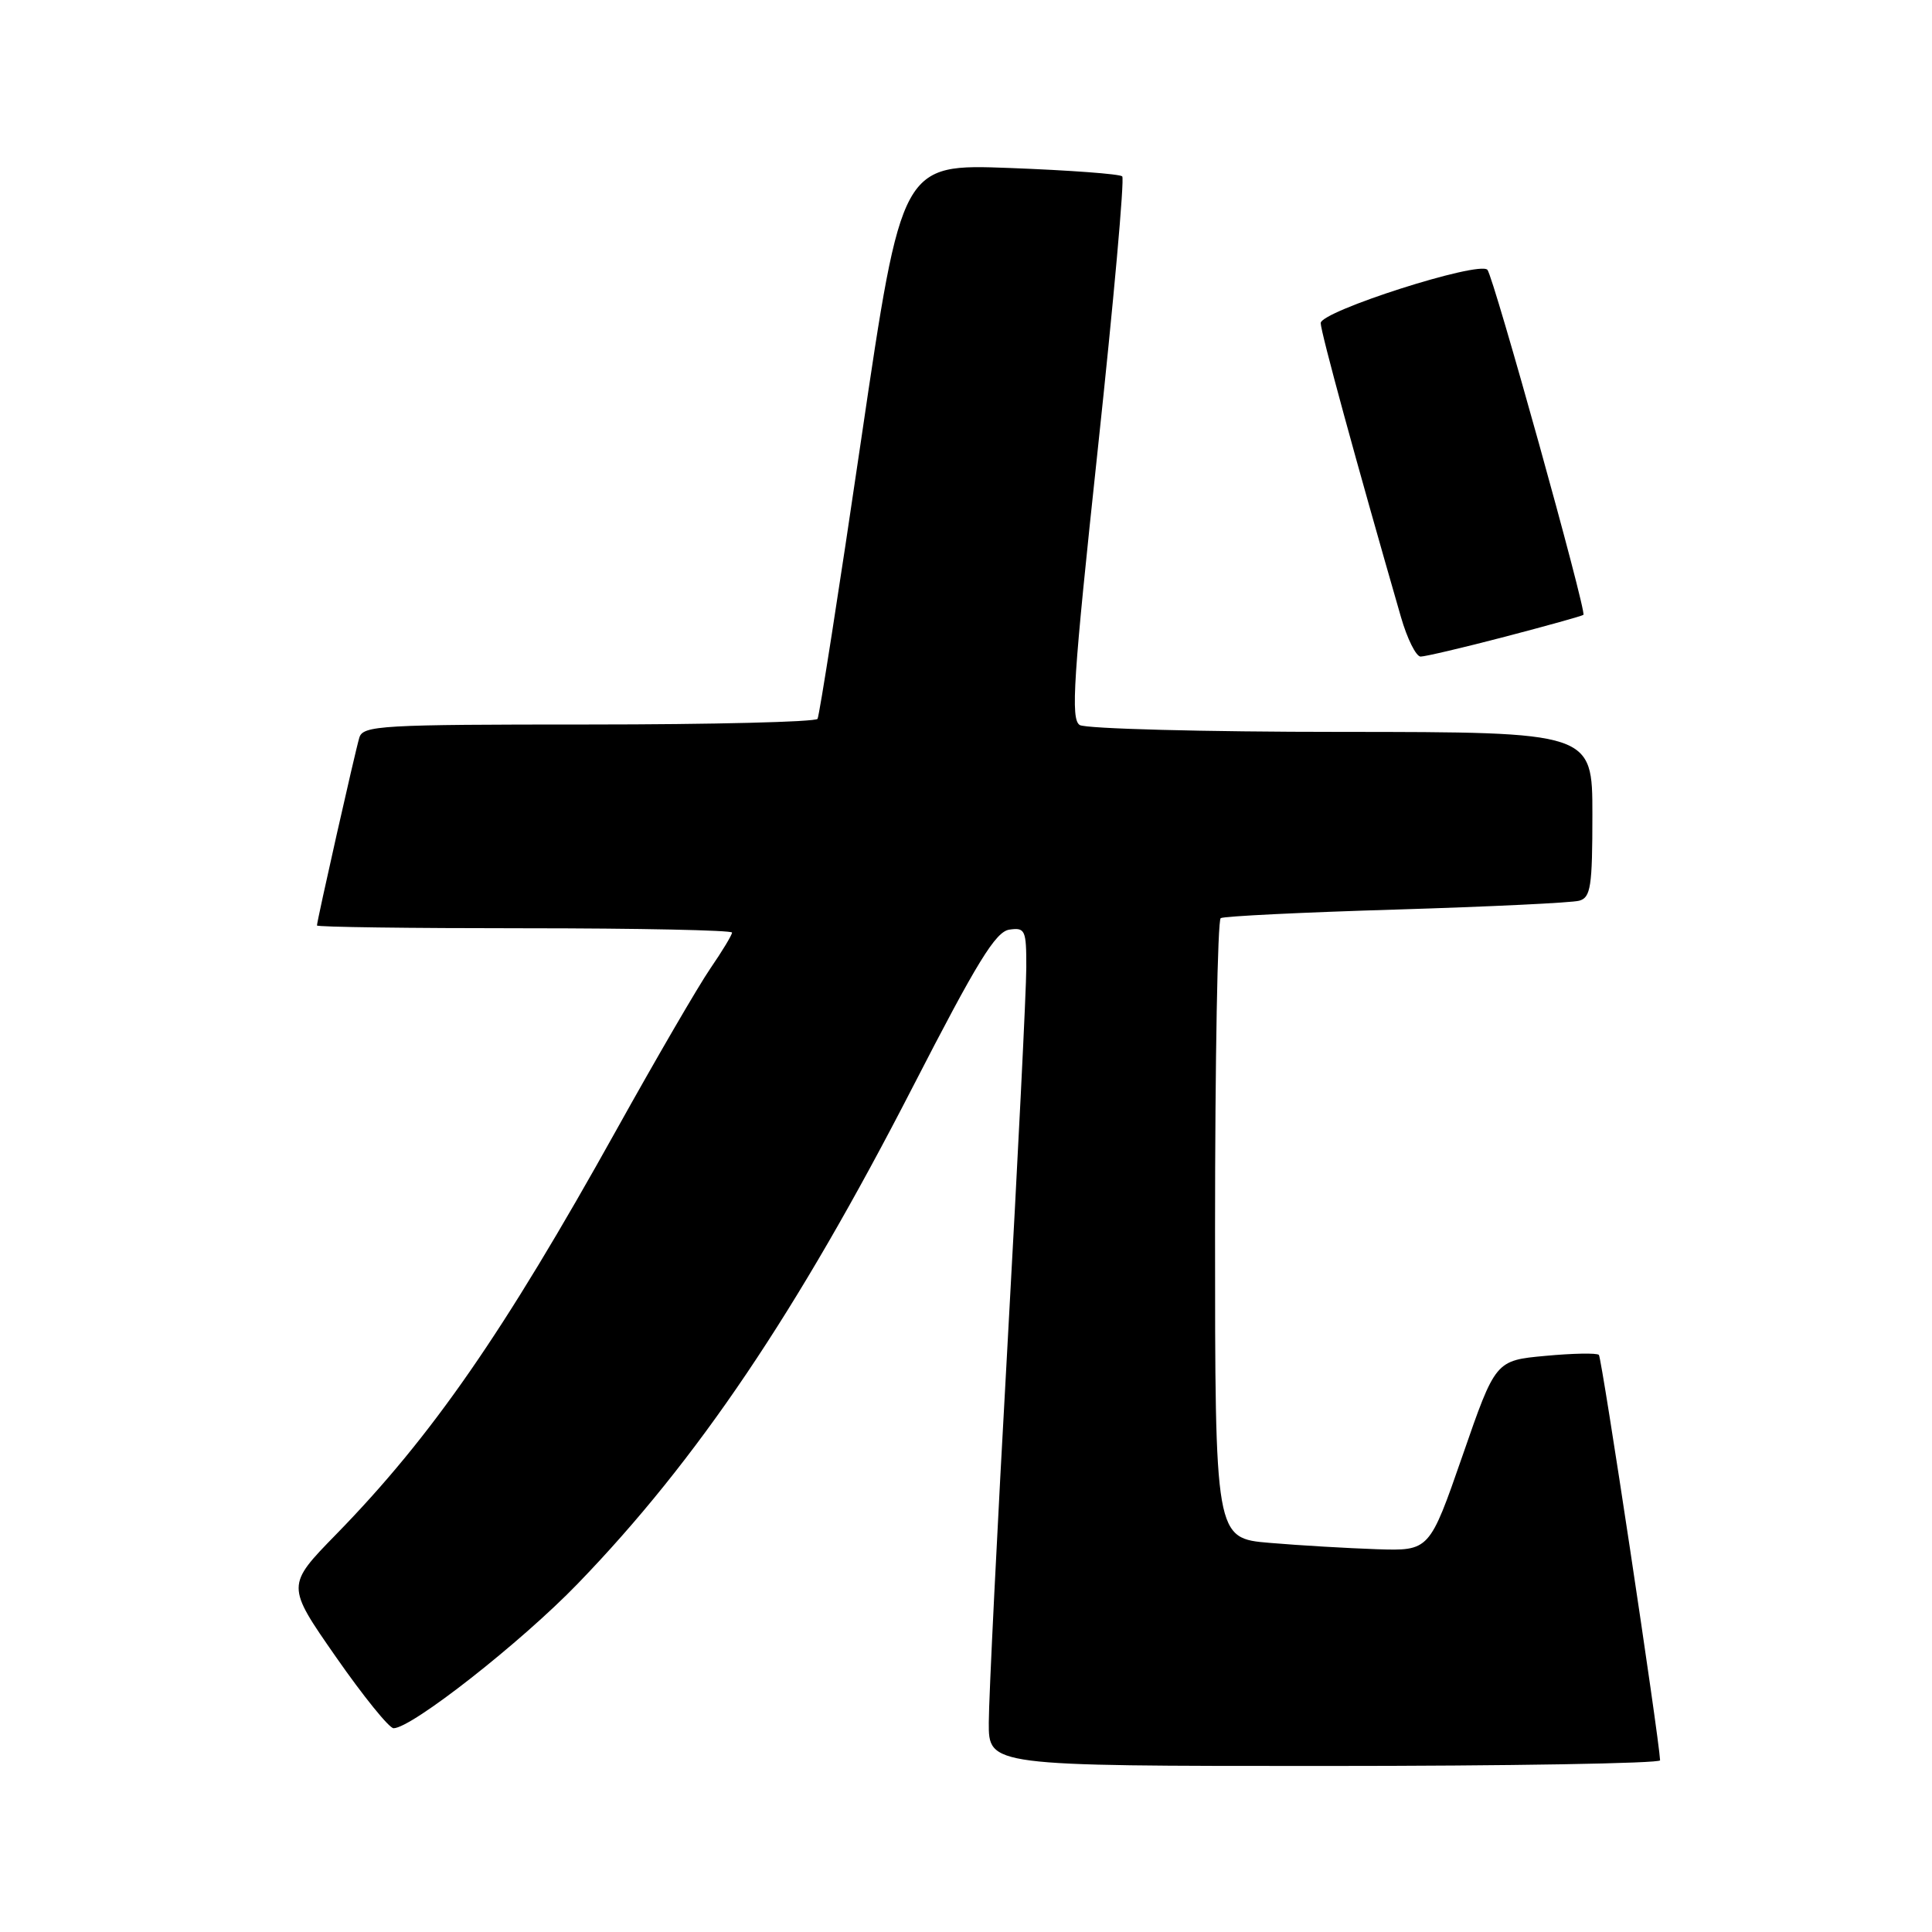 <?xml version="1.0" encoding="UTF-8" standalone="no"?>
<!DOCTYPE svg PUBLIC "-//W3C//DTD SVG 1.1//EN" "http://www.w3.org/Graphics/SVG/1.1/DTD/svg11.dtd" >
<svg xmlns="http://www.w3.org/2000/svg" xmlns:xlink="http://www.w3.org/1999/xlink" version="1.1" viewBox="0 0 256 256">
 <g >
 <path fill="currentColor"
d=" M 219.97 233.25 C 219.84 230.26 212.25 179.91 211.86 179.53 C 211.59 179.26 208.40 179.32 204.77 179.66 C 198.16 180.27 198.16 180.27 193.79 192.89 C 189.41 205.50 189.41 205.50 182.46 205.28 C 178.63 205.15 172.24 204.78 168.25 204.44 C 161.00 203.83 161.00 203.83 161.00 162.97 C 161.00 140.50 161.34 121.91 161.75 121.66 C 162.16 121.40 172.62 120.89 185.00 120.52 C 197.38 120.14 208.29 119.62 209.25 119.35 C 210.78 118.93 211.00 117.49 211.00 107.93 C 211.00 97.00 211.00 97.00 177.75 96.98 C 159.46 96.98 143.86 96.56 143.07 96.07 C 141.85 95.29 142.20 90.01 145.46 59.55 C 147.56 39.96 149.02 23.68 148.70 23.37 C 148.39 23.05 141.69 22.56 133.81 22.26 C 119.49 21.72 119.49 21.72 114.13 58.11 C 111.19 78.13 108.57 94.84 108.33 95.25 C 108.08 95.66 94.44 96.00 78.01 96.00 C 50.42 96.00 48.09 96.13 47.61 97.75 C 47.05 99.61 42.00 122.02 42.00 122.63 C 42.00 122.84 54.38 123.00 69.50 123.00 C 84.62 123.00 97.00 123.26 97.00 123.57 C 97.00 123.88 95.71 126.02 94.13 128.32 C 92.55 130.62 86.95 140.25 81.68 149.72 C 66.74 176.57 57.22 190.32 44.55 203.30 C 37.92 210.09 37.92 210.09 44.51 219.55 C 48.13 224.75 51.57 229.00 52.15 229.00 C 54.54 229.00 69.06 217.61 76.56 209.84 C 92.39 193.47 105.60 173.88 120.96 144.00 C 129.49 127.41 131.93 123.44 133.75 123.18 C 135.84 122.88 136.00 123.23 135.99 128.18 C 135.99 131.11 134.87 153.52 133.51 178.00 C 132.14 202.48 131.02 225.09 131.02 228.25 C 131.00 234.00 131.00 234.00 175.50 234.00 C 199.98 234.00 219.99 233.66 219.97 233.25 Z  M 199.42 84.37 C 204.96 82.92 209.64 81.62 209.81 81.47 C 210.27 81.09 197.90 36.64 197.09 35.75 C 195.97 34.53 175.00 41.24 175.00 42.81 C 175.00 43.98 179.75 61.37 185.63 81.75 C 186.46 84.64 187.64 87.00 188.24 87.00 C 188.84 87.00 193.87 85.82 199.42 84.37 Z "/>
</g>
</svg>